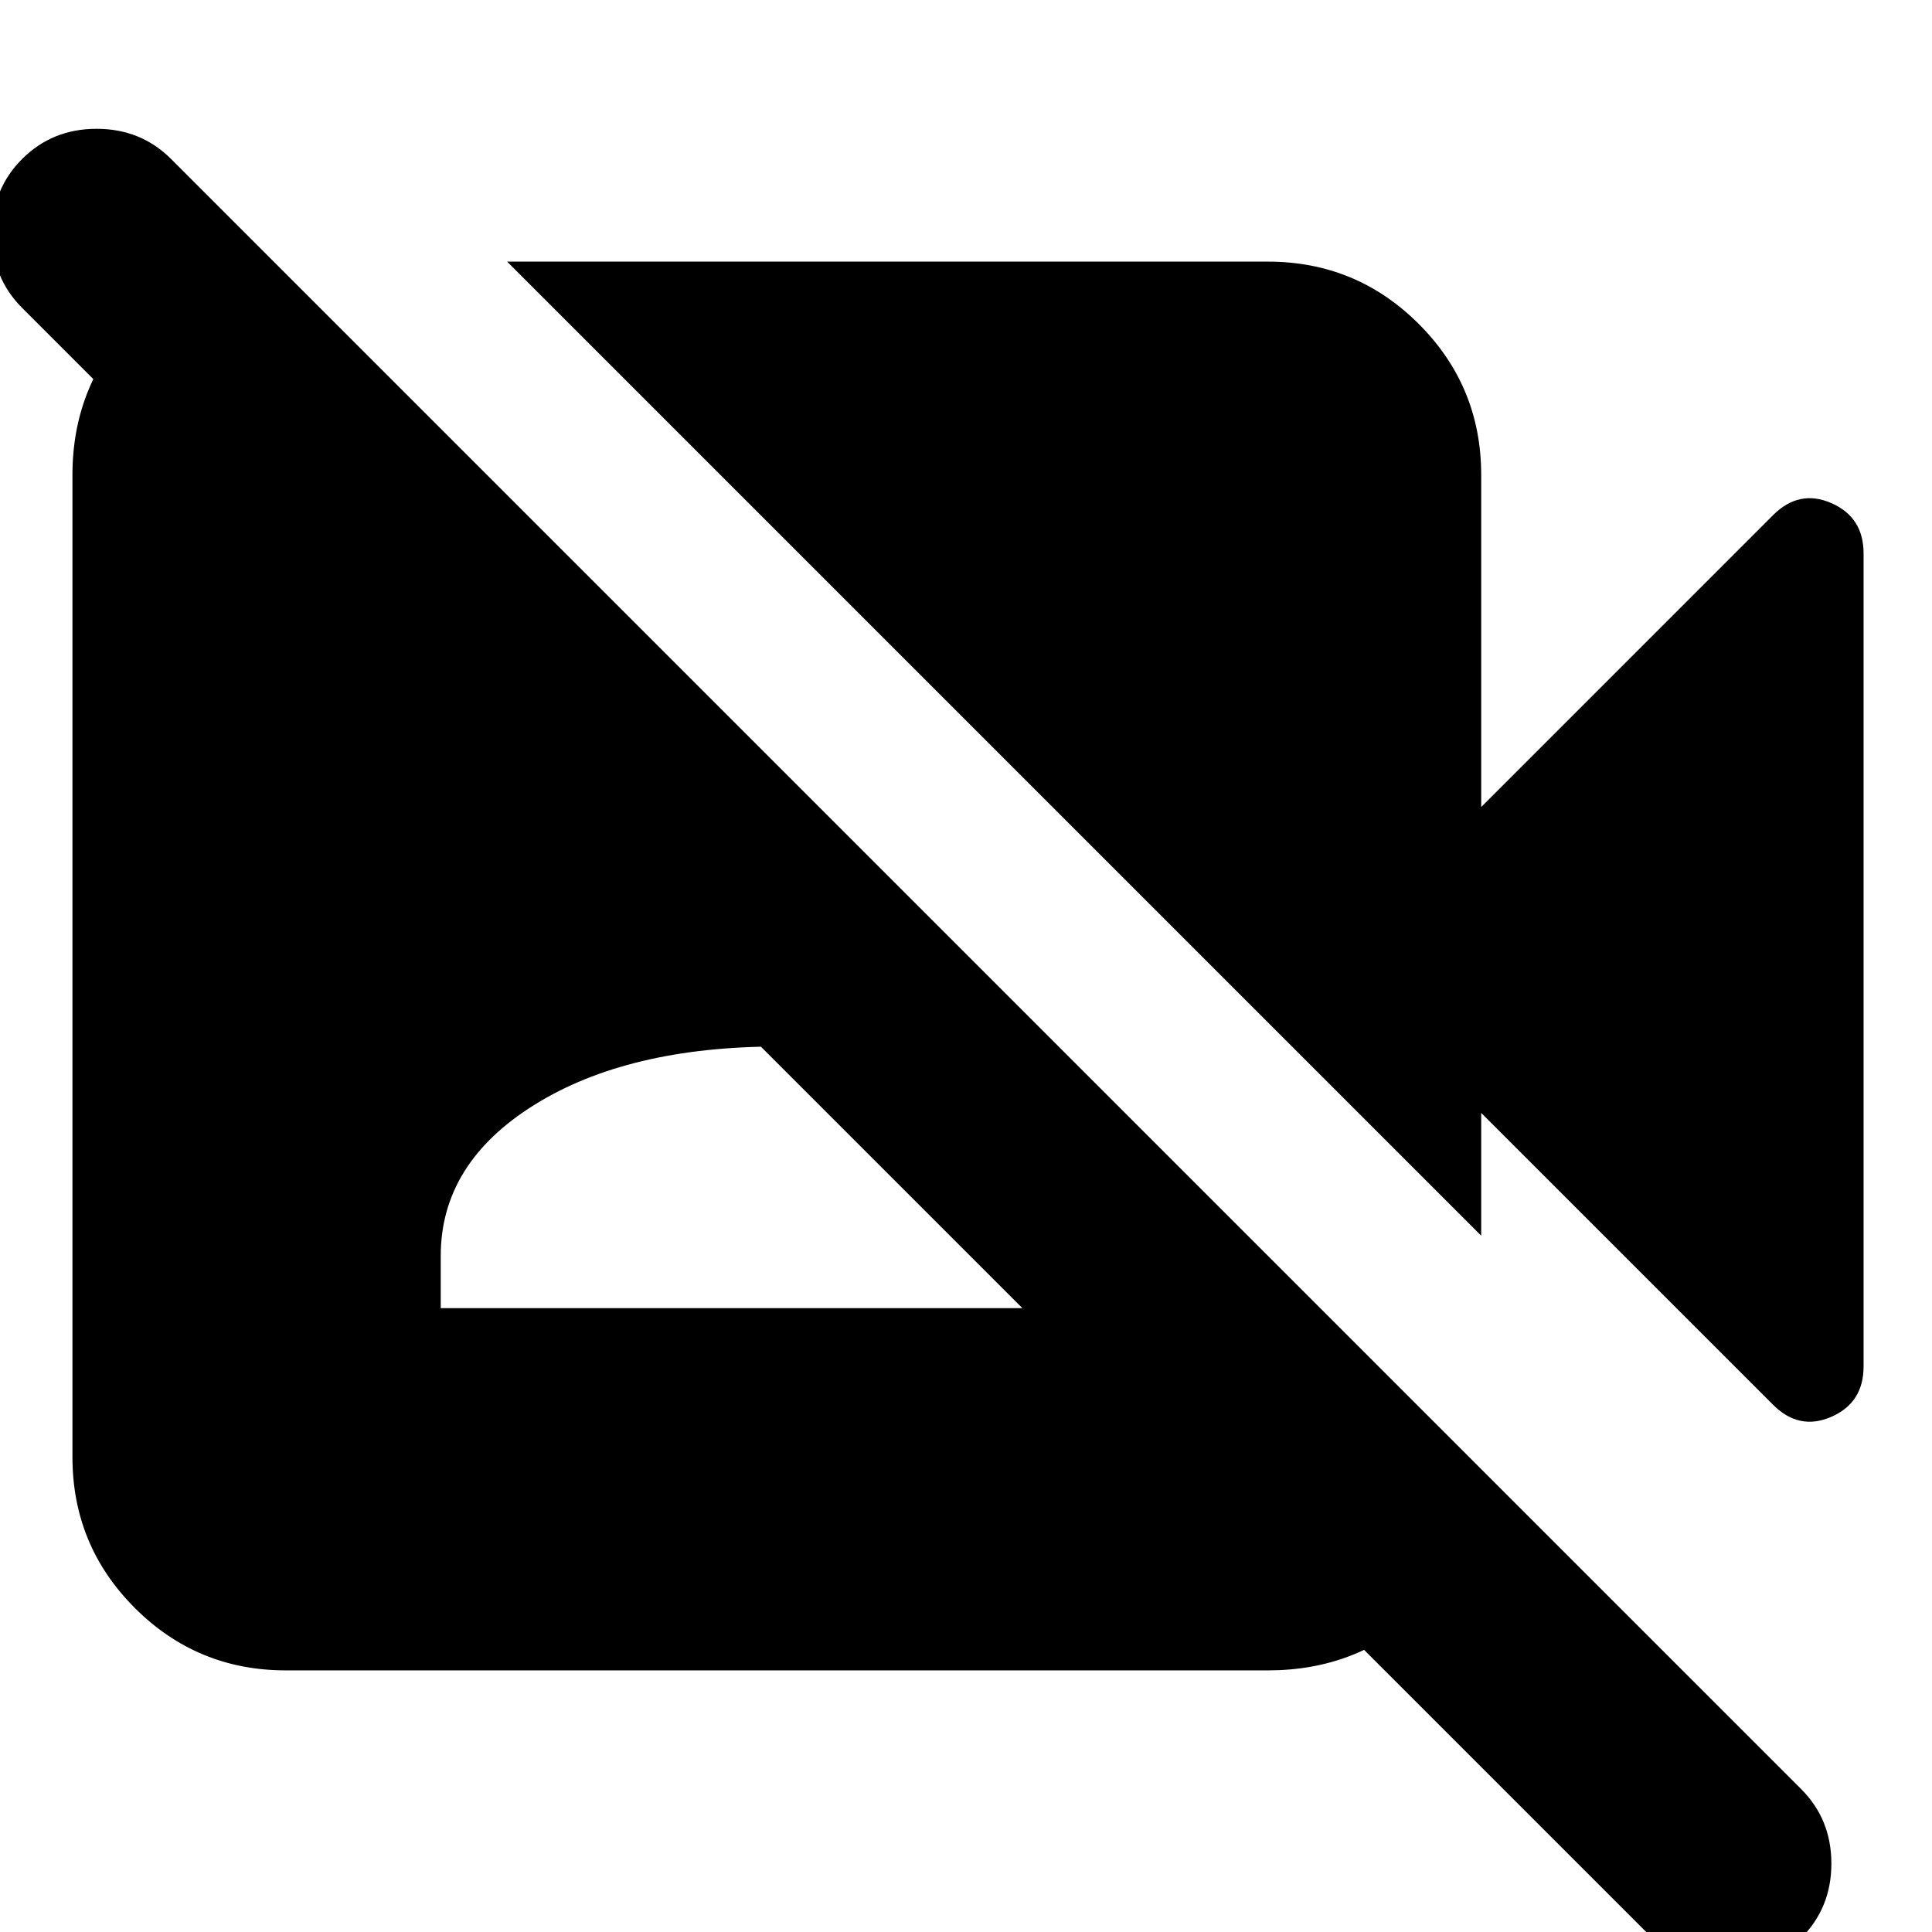 <svg xmlns="http://www.w3.org/2000/svg" height="24" width="24"><path d="M22.025 17.45 18.4 13.825v1.525L6.3 3.25h9.45q1.1 0 1.875.775.775.775.775 1.875v4.125L22.025 6.4q.325-.325.725-.15.4.175.4.625v10.1q0 .45-.4.625t-.725-.15Zm-1.5 6.625L.275 3.825Q-.1 3.45-.1 2.9t.375-.925Q.65 1.6 1.2 1.6t.925.375l20.25 20.25q.375.375.375.925t-.375.925q-.375.375-.925.375t-.925-.375ZM3.4 3.25l14.975 14.975q0 1.1-.762 1.813-.763.712-1.863.712H3.55q-1.1 0-1.875-.775Q.9 19.2.9 18.1V5.9q0-1.1.737-1.875.738-.775 1.763-.775Zm2.075 13h8.4v-.65q0-1.15-1.162-1.875Q11.55 13 9.675 13q-1.875 0-3.037.725-1.163.725-1.163 1.875Z"/></svg>